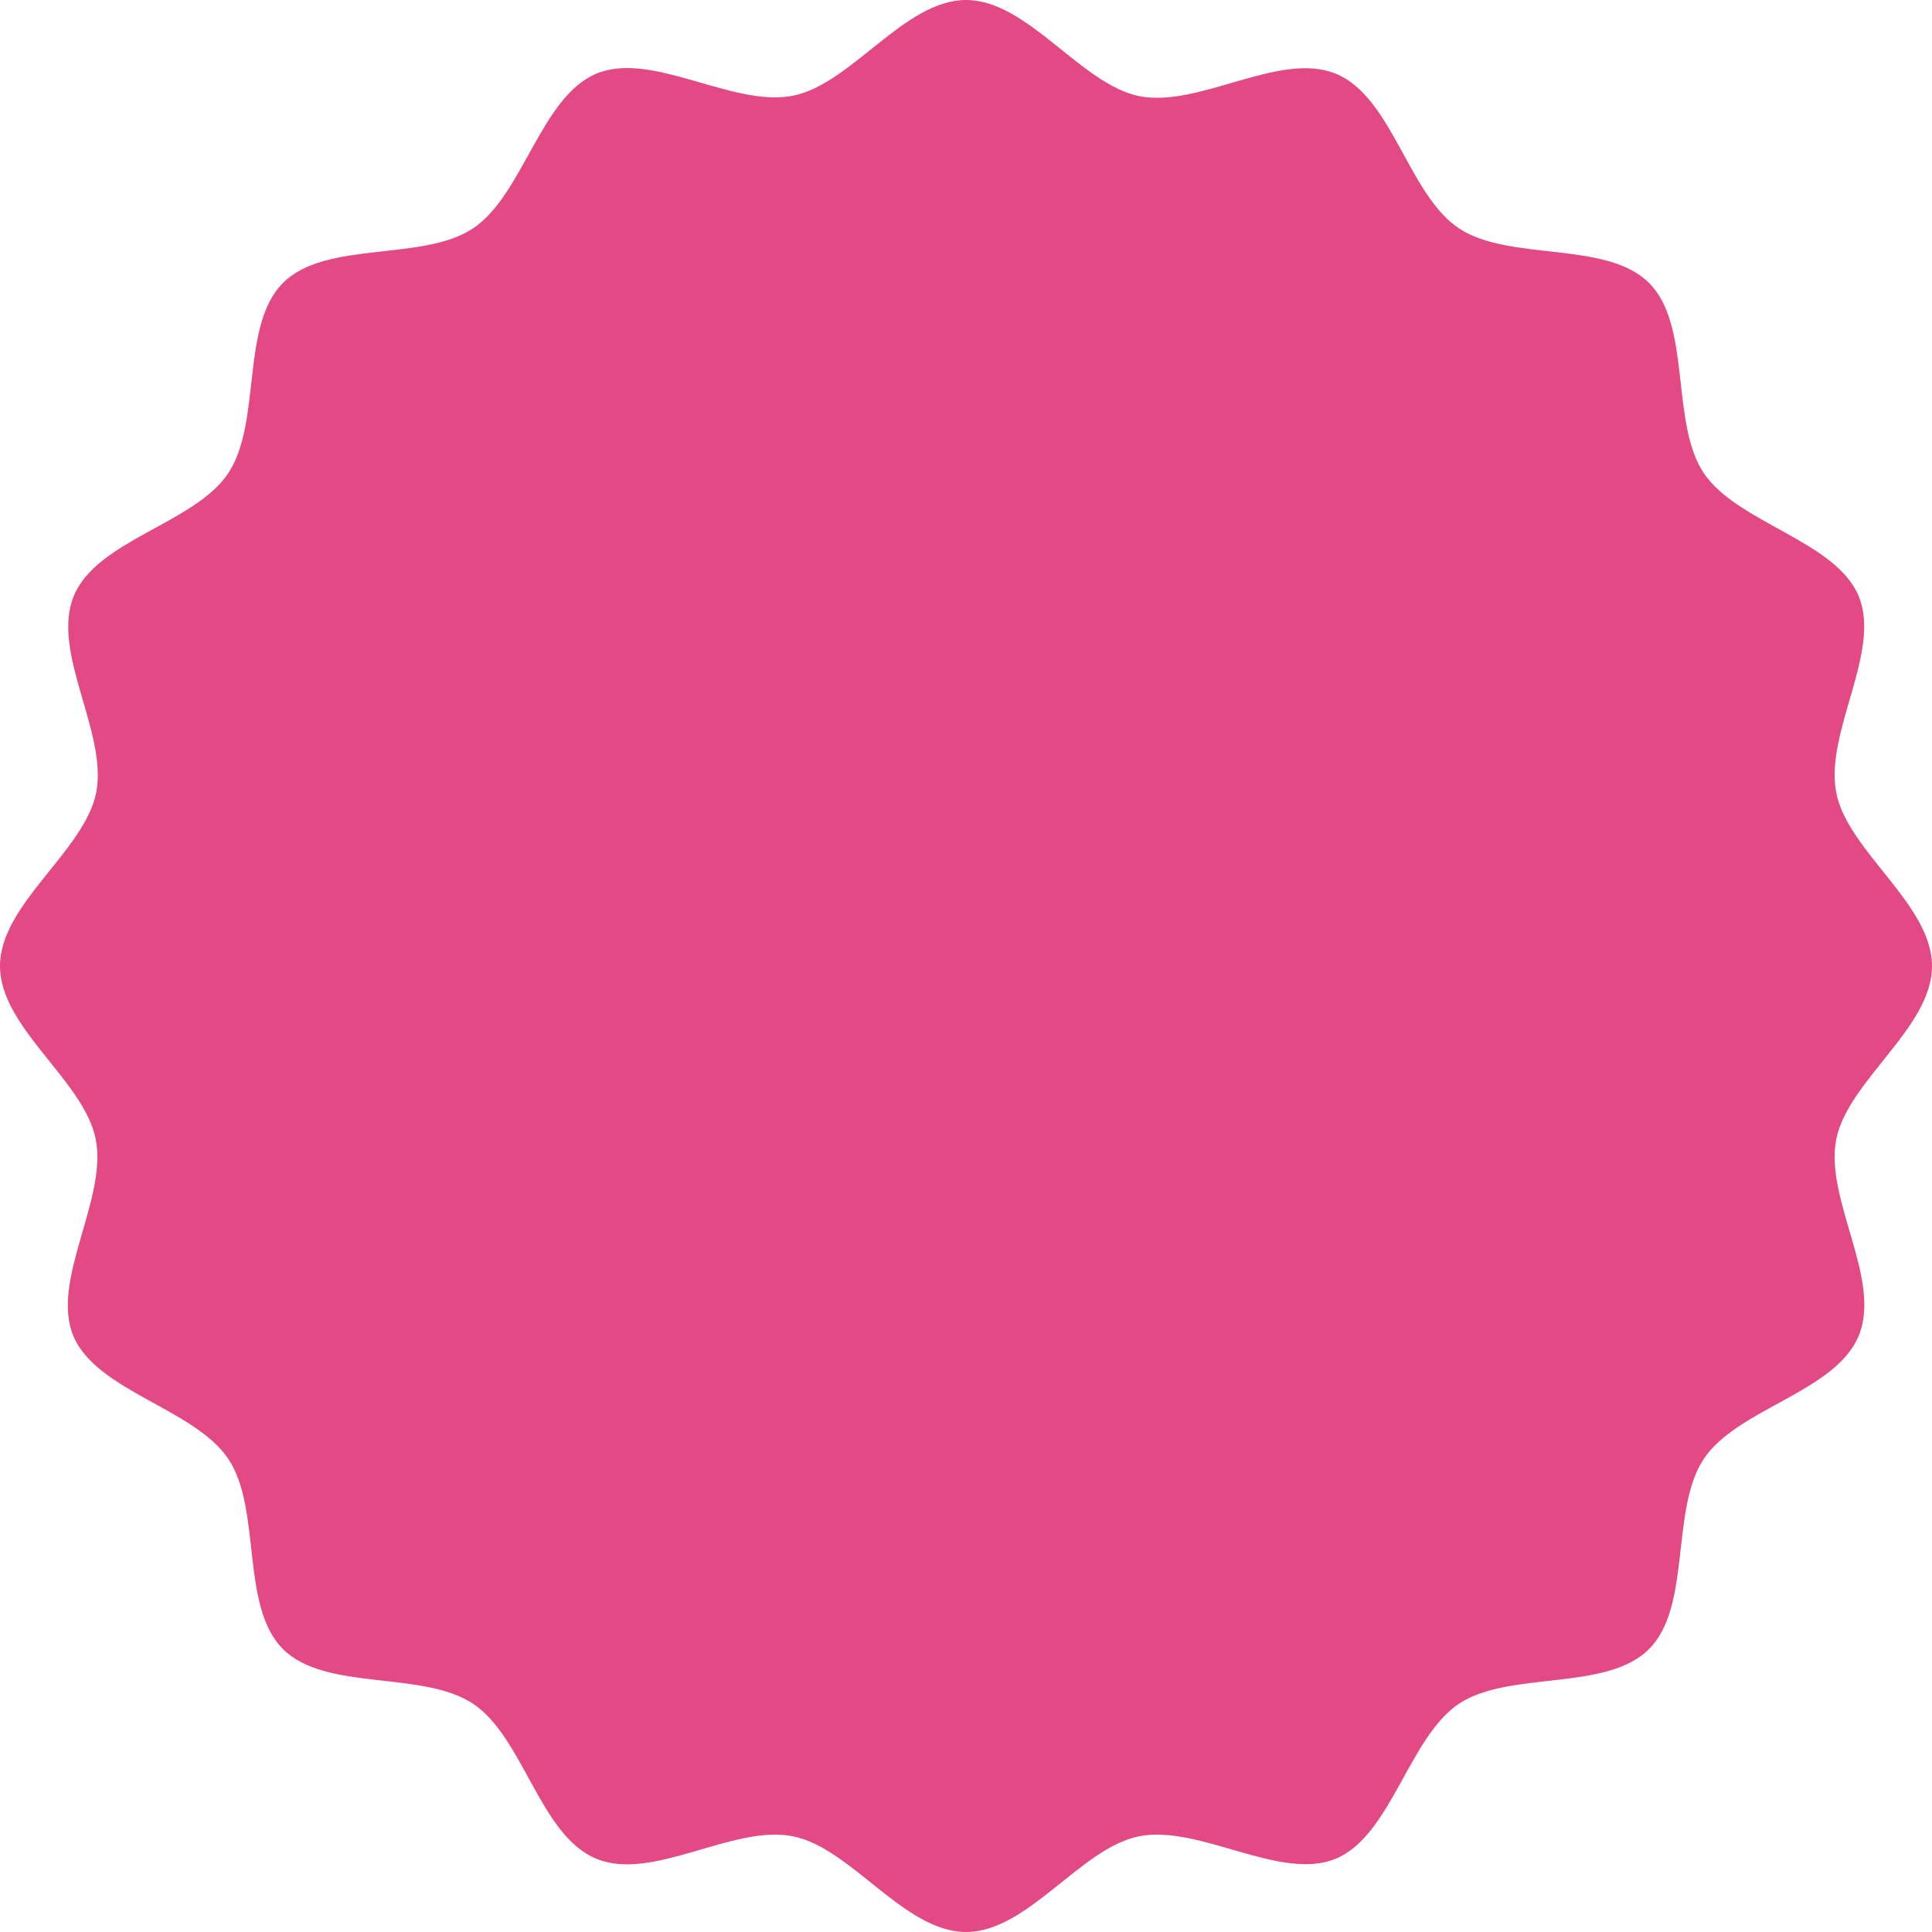 <svg xmlns="http://www.w3.org/2000/svg" viewBox="0 0 183.47 183.47"><defs><style>.cls-1{fill:#e34a85;}</style></defs><g id="Calque_2" data-name="Calque 2"><g id="Capa_1" data-name="Capa 1"><path class="cls-1" d="M174.38,108.18c1.1-5.55,9.09-10.57,9.09-16.44s-8-10.89-9.09-16.45c-1.13-5.72,4.31-13.4,2.13-18.67S165,49.69,161.8,44.93s-1.13-14-5.2-18.06-13.26-2-18.06-5.19S132.21,9.18,126.85,7s-12.95,3.26-18.67,2.13C102.63,8,97.61,0,91.74,0S80.85,8,75.29,9.09C69.57,10.22,61.89,4.78,56.62,7S49.69,18.49,44.93,21.68s-14,1.12-18.06,5.19-2,13.26-5.19,18.06S9.18,51.26,7,56.62s3.26,12.95,2.13,18.67C8,80.85,0,85.86,0,91.74s8,10.89,9.09,16.44c1.13,5.72-4.31,13.41-2.13,18.67s11.53,6.93,14.72,11.69,1.12,14,5.19,18.06,13.26,2,18.06,5.2,6.33,12.49,11.69,14.71,12.95-3.26,18.67-2.13c5.56,1.1,10.57,9.09,16.45,9.09s10.89-8,16.44-9.09c5.72-1.13,13.41,4.31,18.67,2.13s6.93-11.53,11.69-14.71,14-1.13,18.06-5.2,2-13.26,5.2-18.06,12.49-6.33,14.71-11.69S173.25,113.9,174.38,108.18Z"/></g></g></svg>